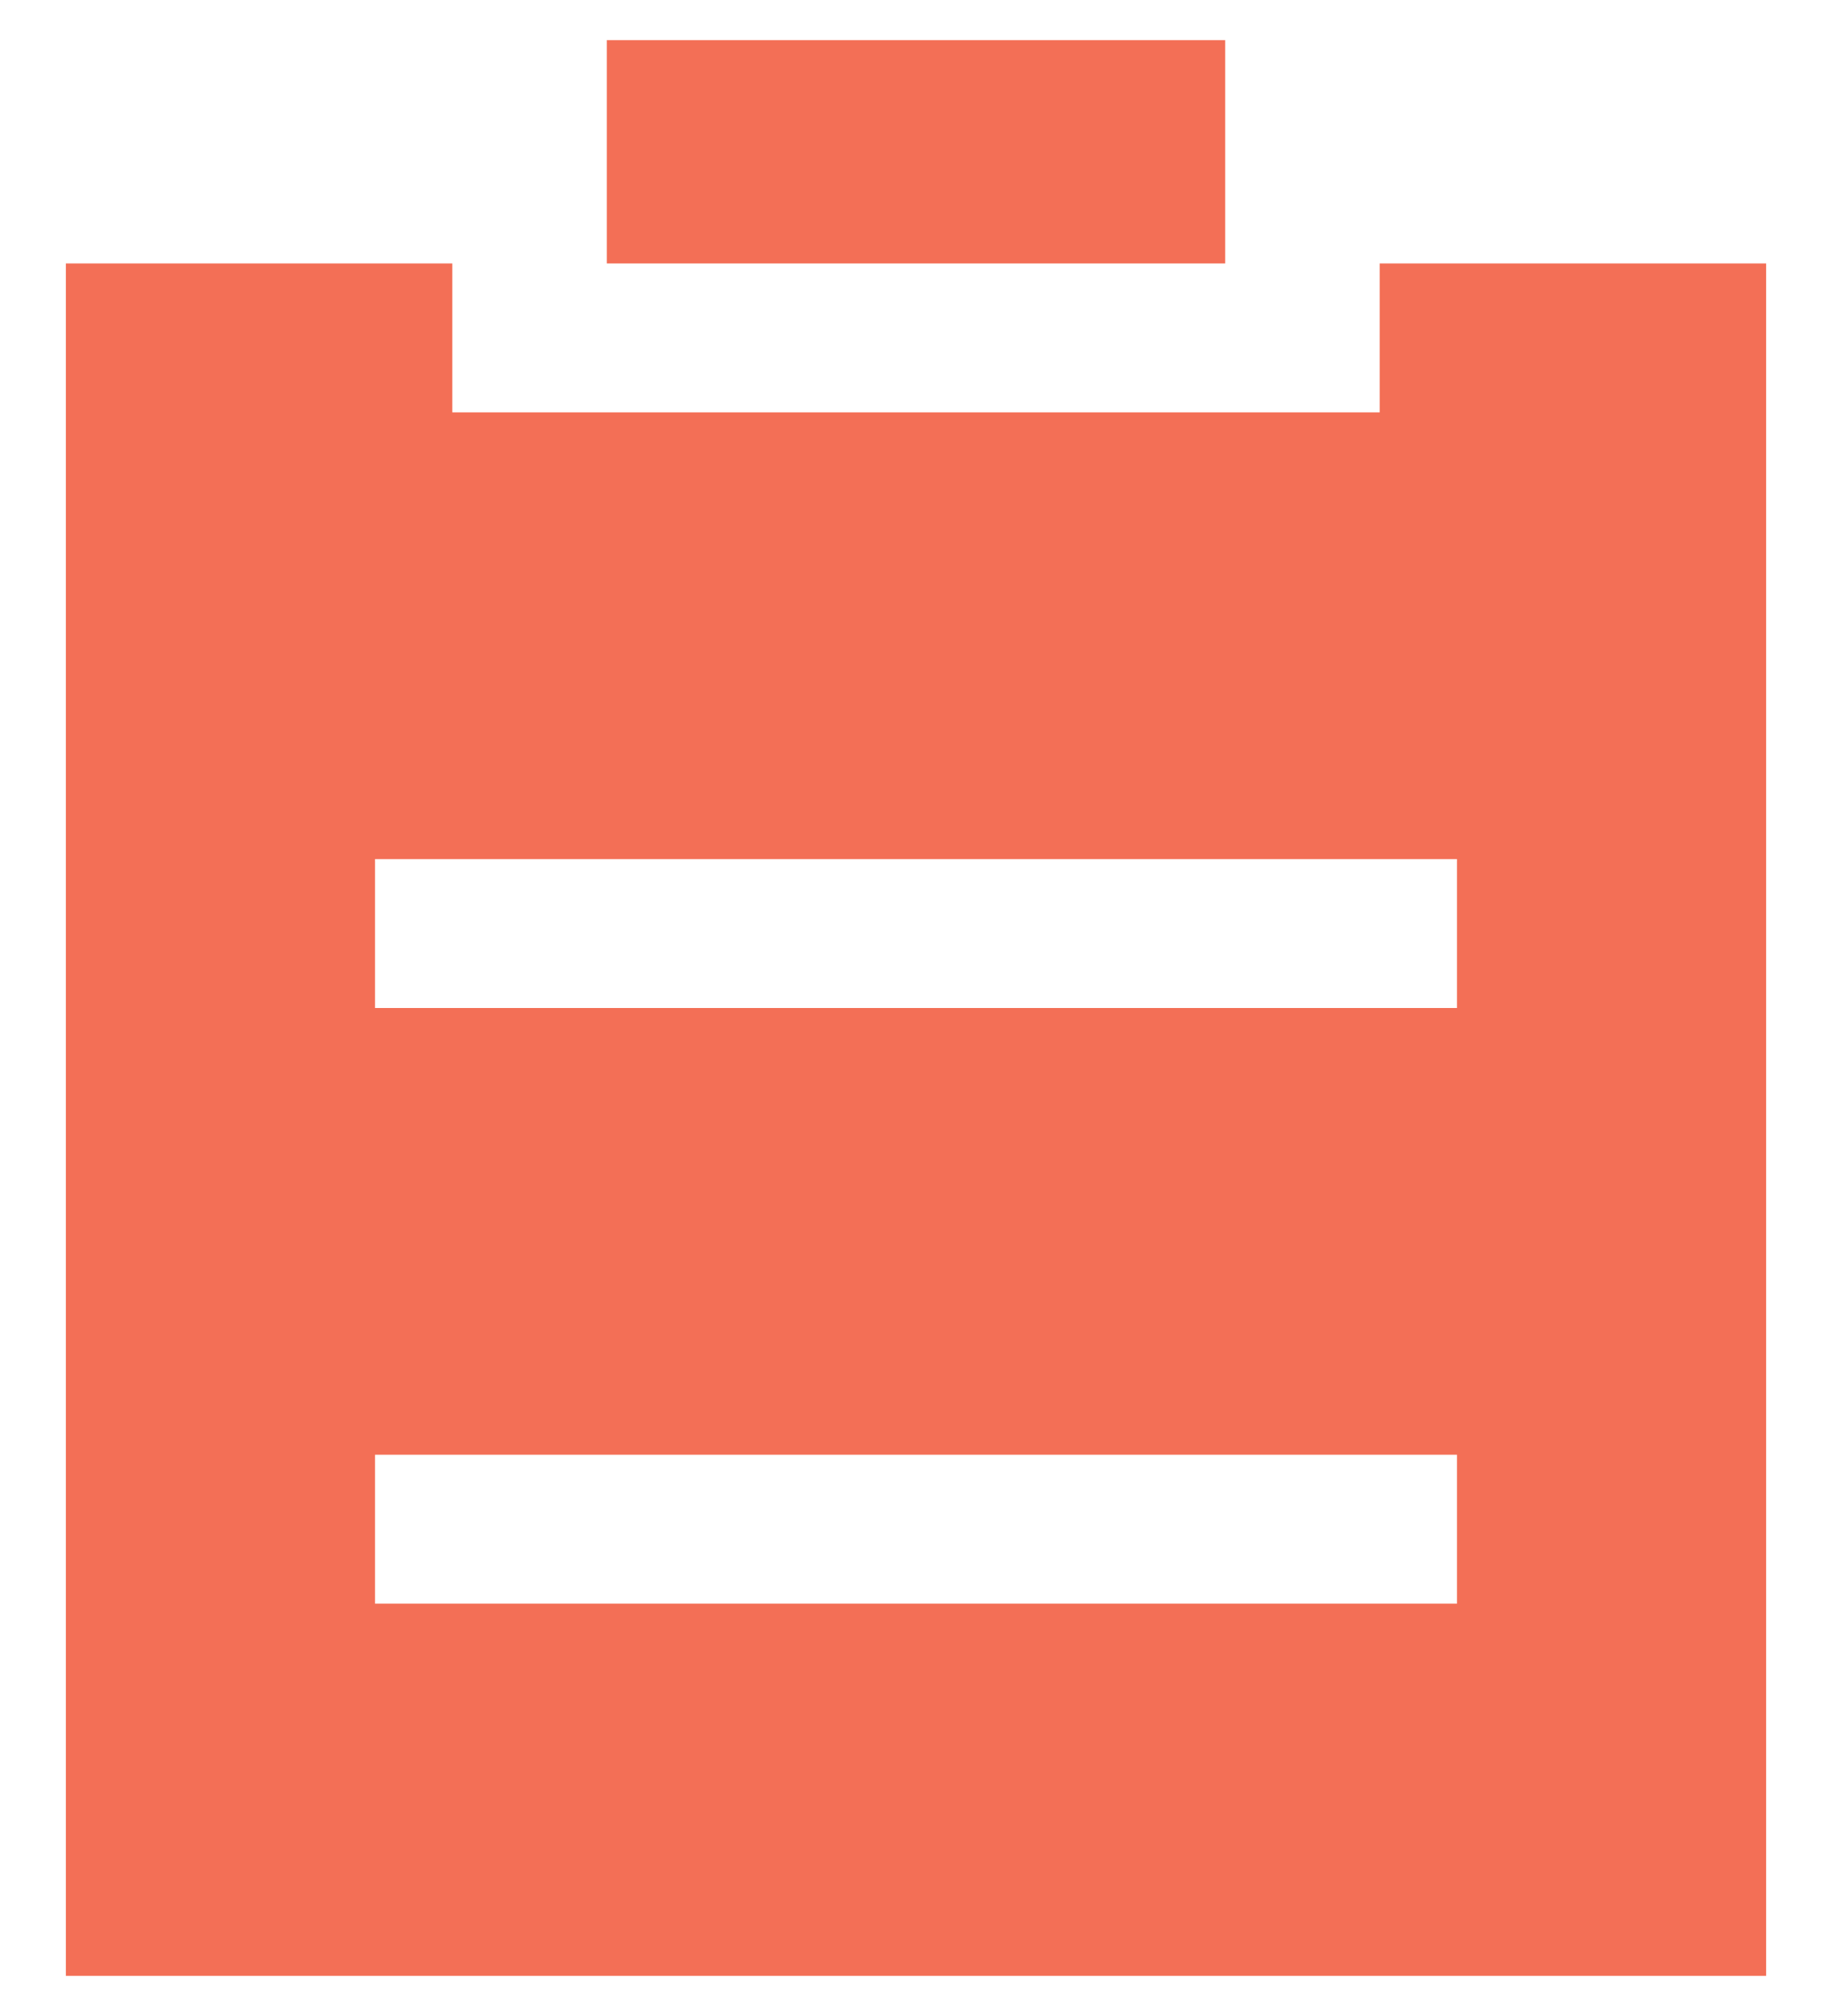 <svg width="20" height="22" viewBox="0 0 20 22" fill="none" xmlns="http://www.w3.org/2000/svg">
<path d="M15.062 2.875H19.281V21.562H0.719V2.875H4.938V4.5H15.062V2.875ZM4.094 11H15.906V9.375H4.094V11ZM4.094 17.5H15.906V15.875H4.094V17.5ZM6.625 2.875V0.438H13.375V2.875H6.625Z" fill="#F36F56"/>
</svg>
